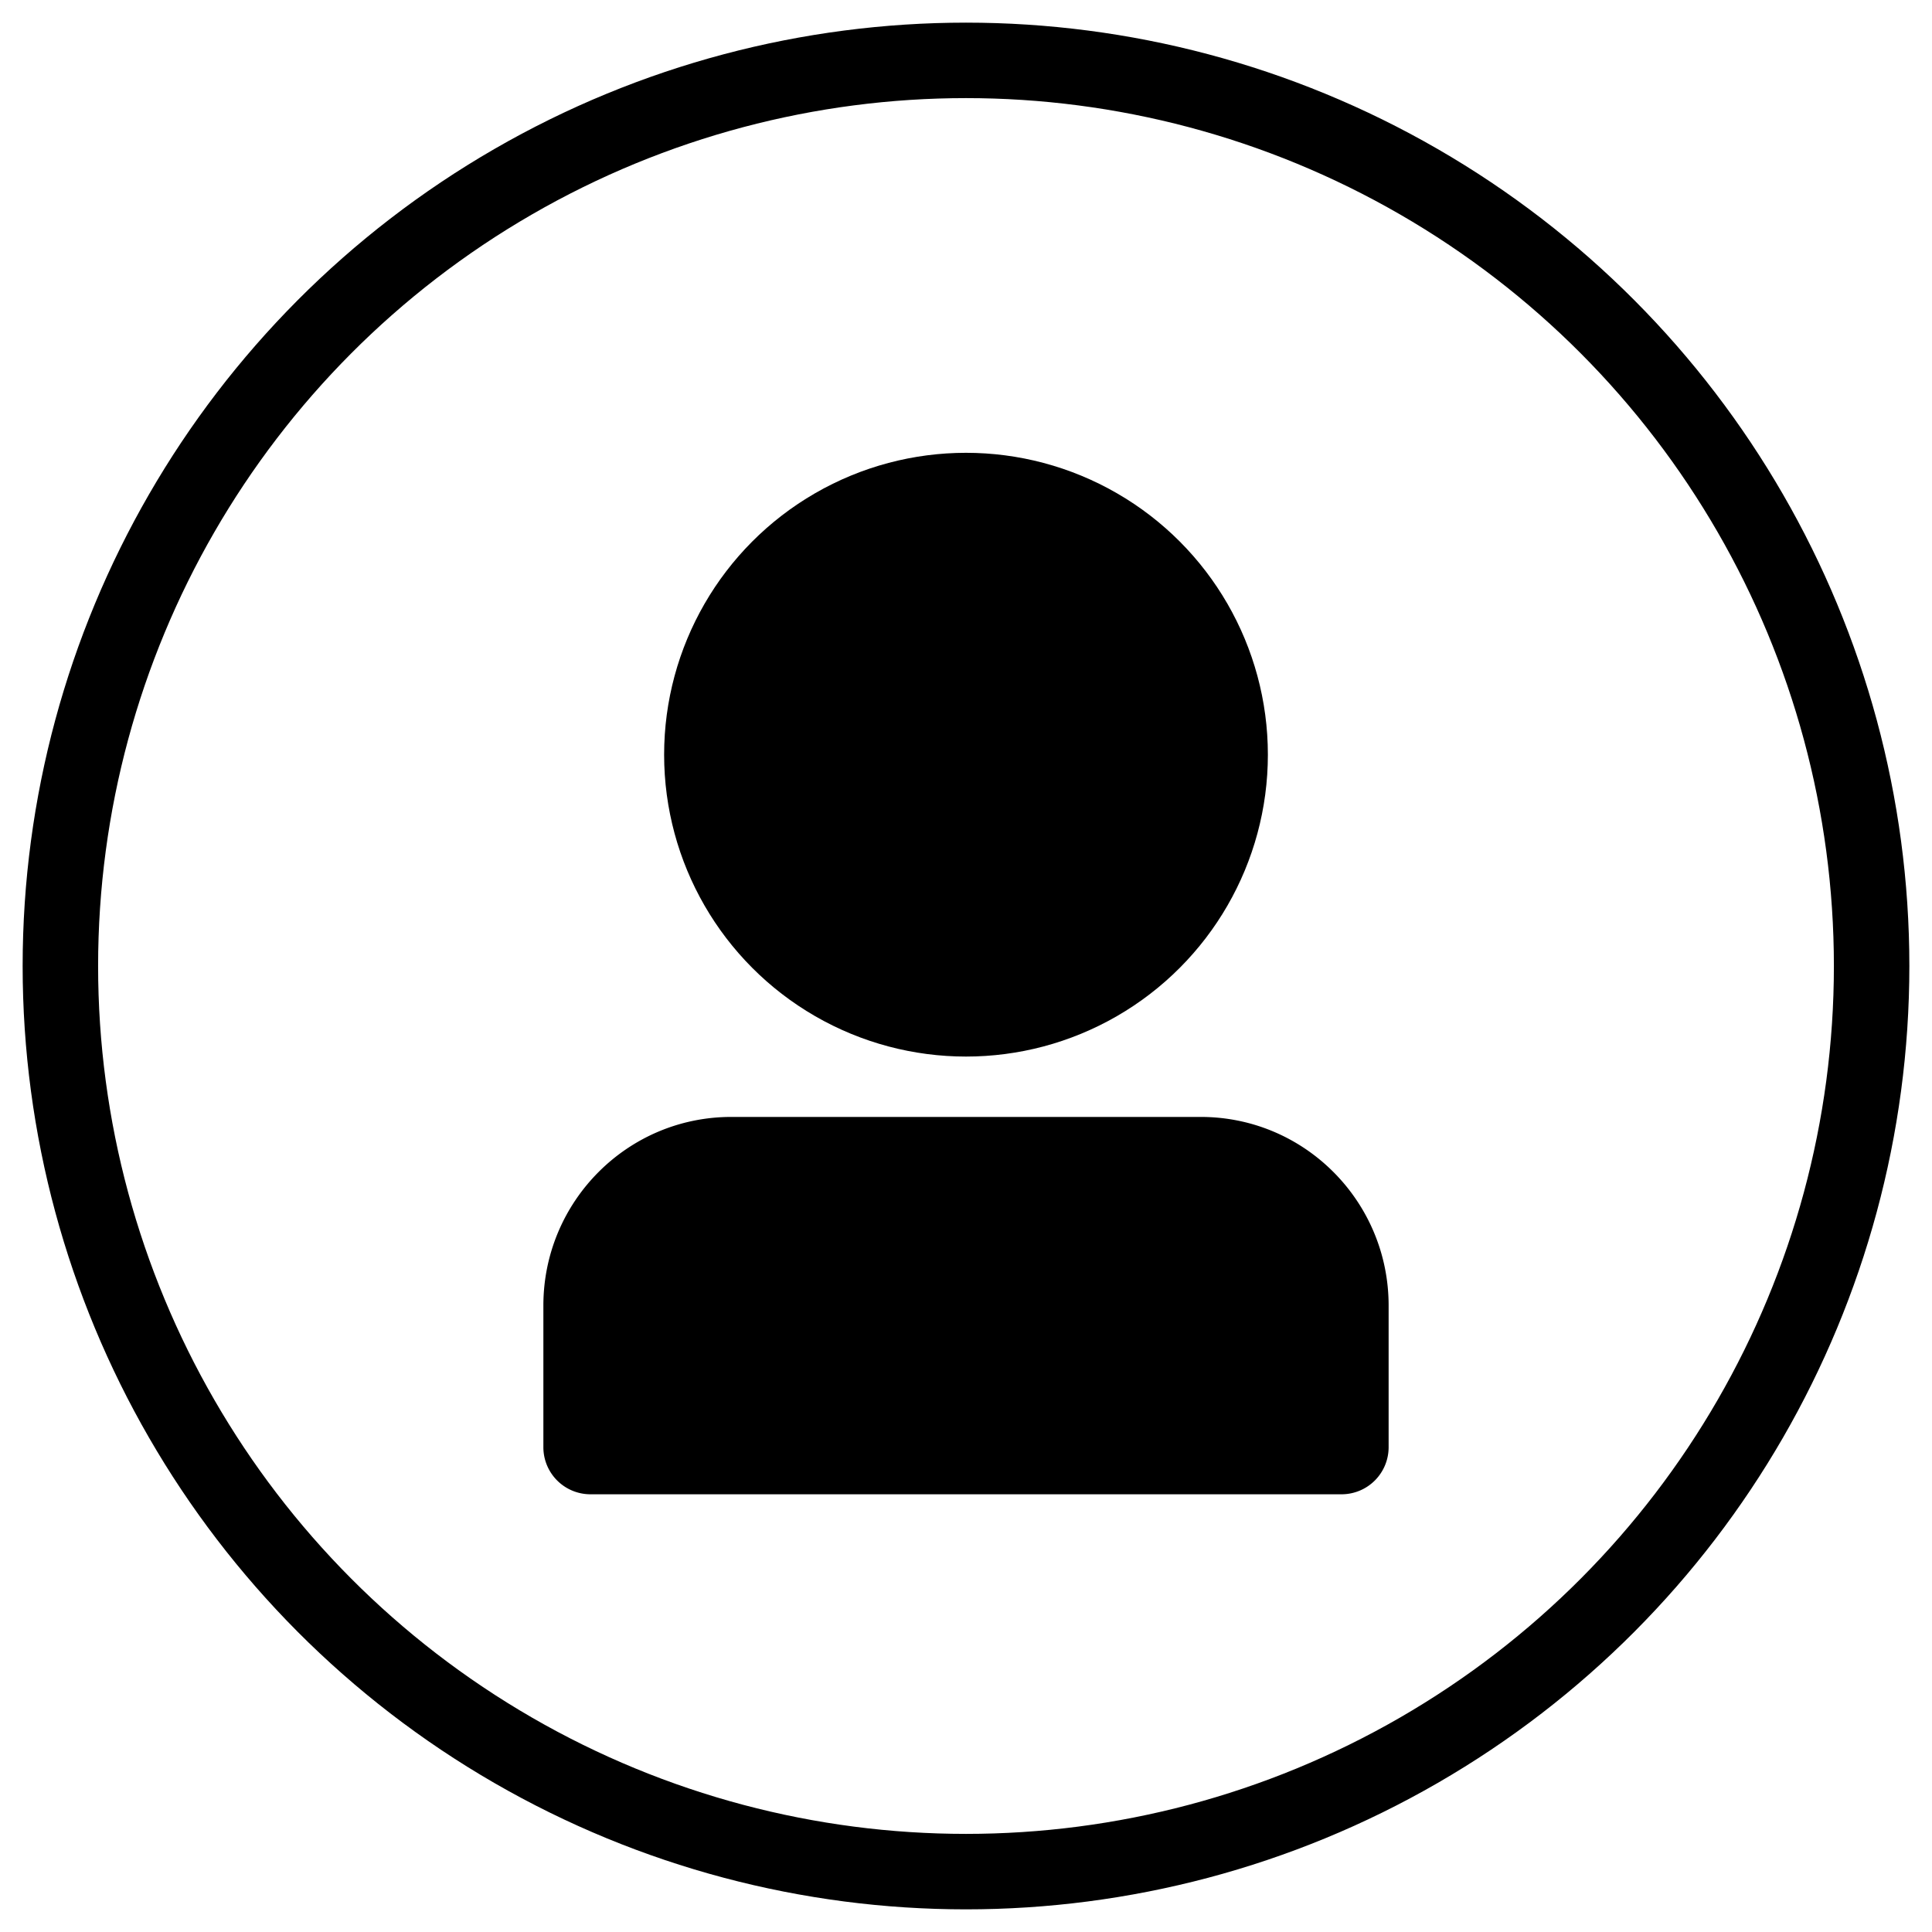 <svg width="128" height="128" xmlns="http://www.w3.org/2000/svg"><g fill="none" fill-rule="evenodd"><circle stroke="#000" stroke-width="5" cx="64" cy="64" r="60"/><path d="M48.444 74h31.112C86.428 74 92 79.596 92 86.5v9.375A3.118 3.118 0 0 1 88.889 99H39.11A3.118 3.118 0 0 1 36 95.875V86.5C36 79.596 41.572 74 48.444 74z" fill="#000"/><circle fill="#000" cx="64" cy="50" r="20"/></g></svg>
